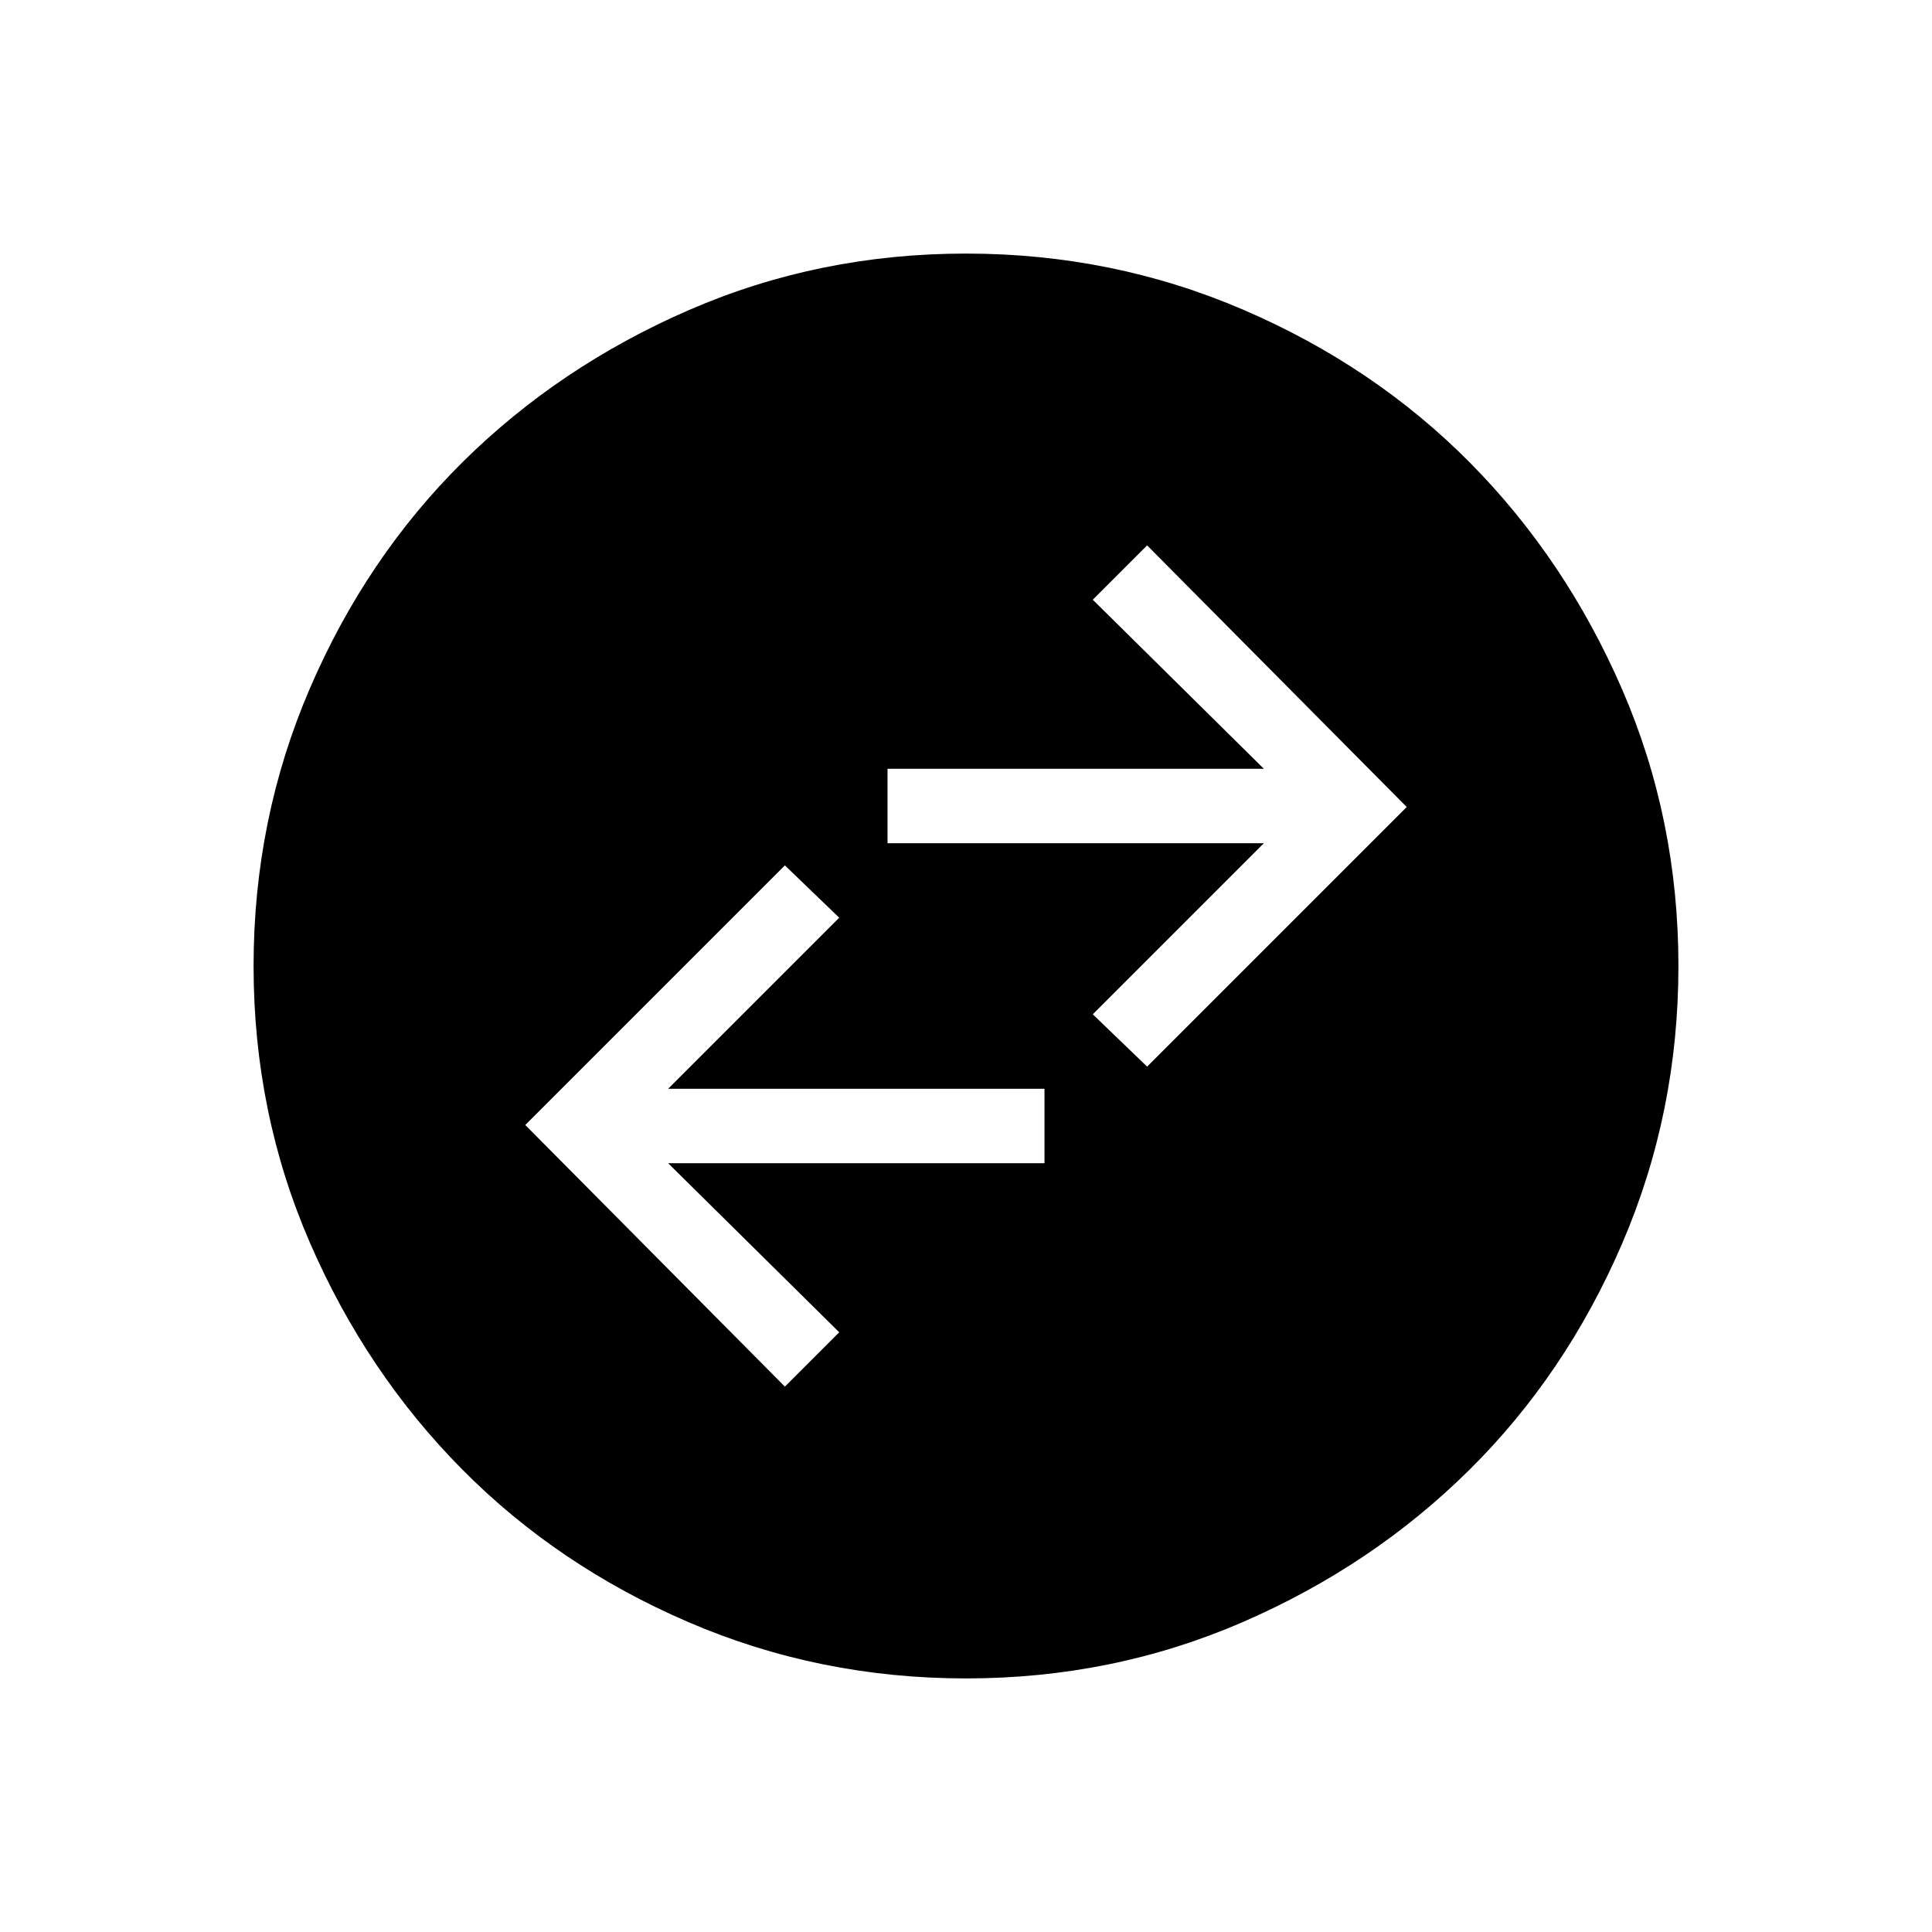<svg xmlns="http://www.w3.org/2000/svg" height="24" width="24"><path d="M12 20.85Q10.175 20.85 8.55 20.15Q6.925 19.45 5.738 18.25Q4.55 17.05 3.85 15.438Q3.15 13.825 3.15 12Q3.15 10.175 3.85 8.55Q4.55 6.925 5.75 5.737Q6.95 4.55 8.562 3.85Q10.175 3.15 12 3.15Q13.825 3.15 15.45 3.85Q17.075 4.55 18.263 5.75Q19.45 6.95 20.15 8.562Q20.85 10.175 20.85 12Q20.85 13.825 20.15 15.45Q19.45 17.075 18.25 18.262Q17.05 19.45 15.438 20.15Q13.825 20.85 12 20.85ZM14.25 13.25 17.475 10.025 14.25 6.775 13.575 7.45 15.7 9.55H11.025V10.475H15.7L13.575 12.6ZM9.75 17.225 10.425 16.55 8.3 14.45H12.975V13.525H8.3L10.425 11.4L9.75 10.75L6.525 13.975Z"/></svg>